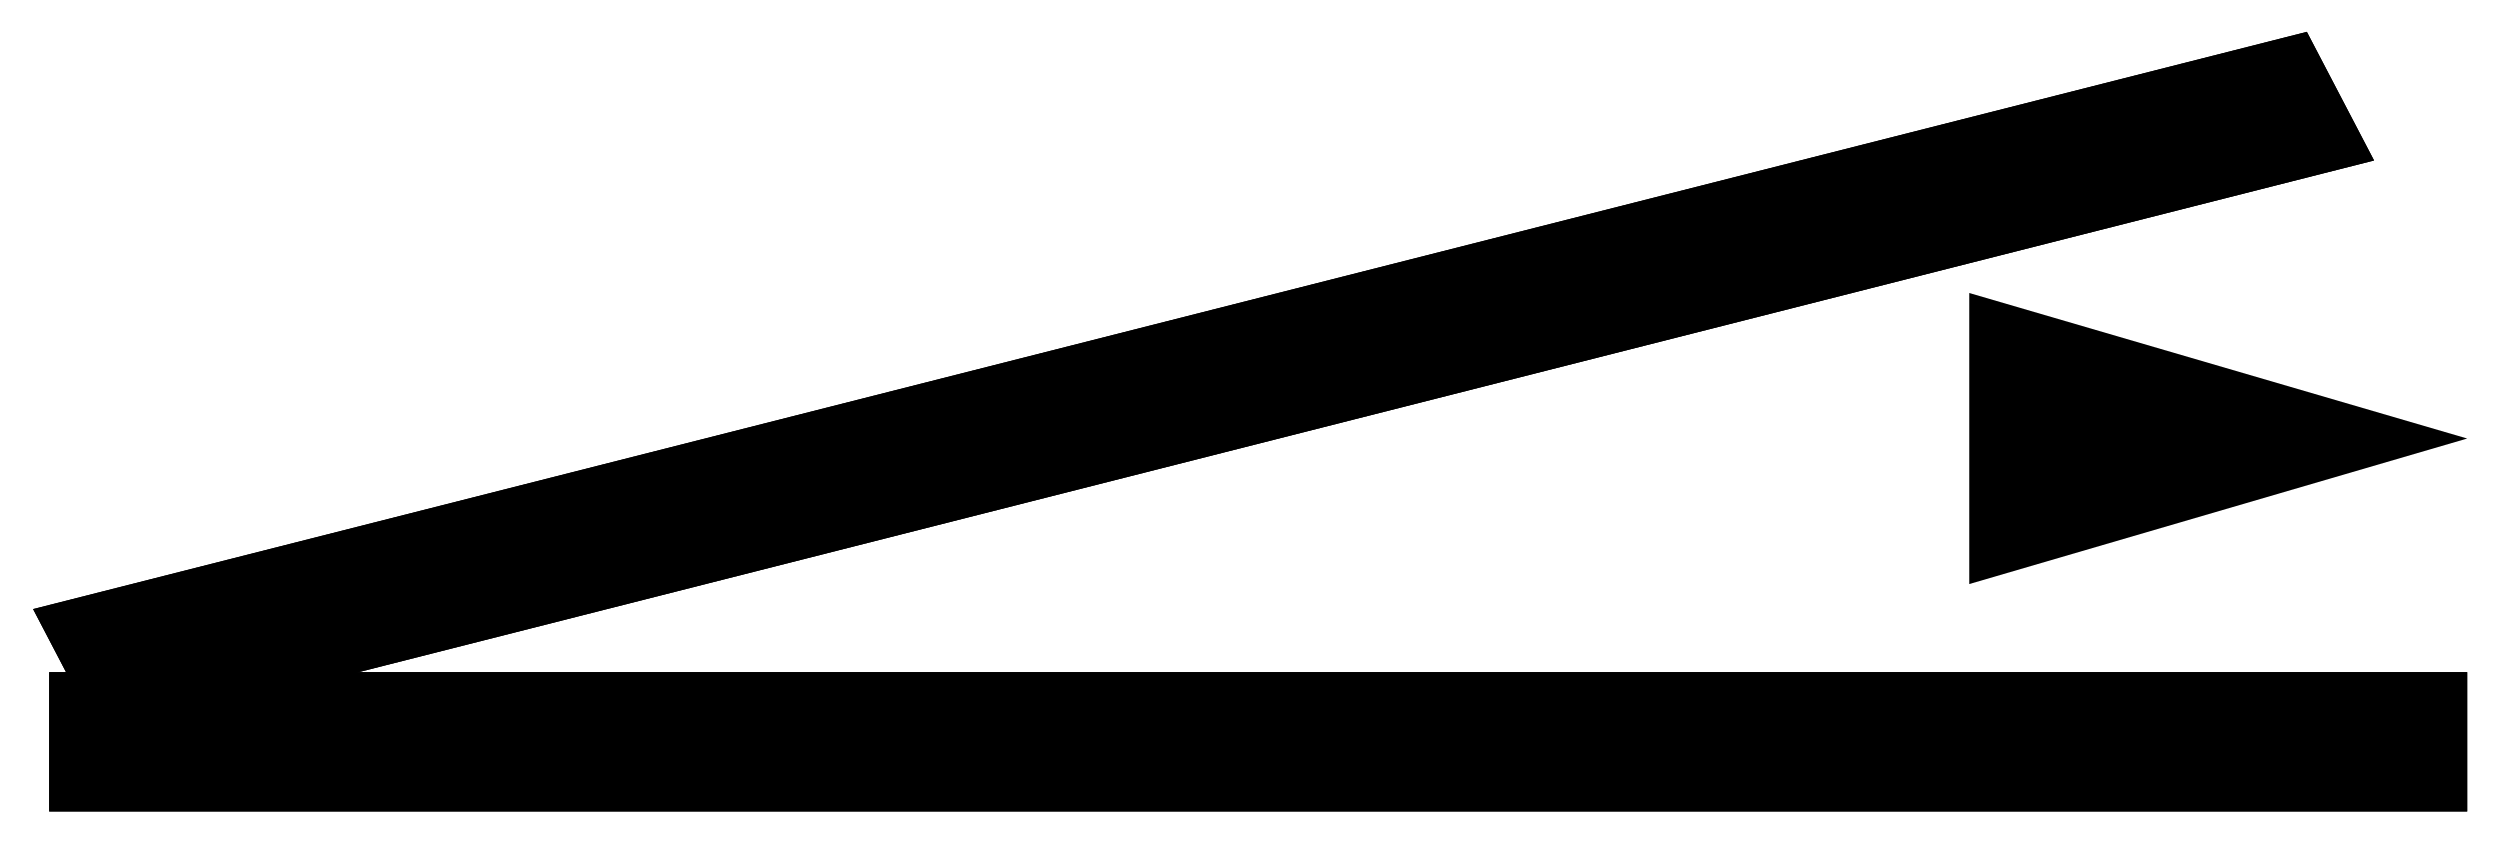 <svg width="305" height="103" viewBox="0 0 305 103" fill="none" xmlns="http://www.w3.org/2000/svg">
<g filter="url(#filter0_d_0_1)">
<rect x="6" y="78" width="295" height="17" fill="black"/>
<rect x="6.5" y="78.5" width="294" height="16" stroke="black"/>
</g>
<g filter="url(#filter1_d_0_1)">
<rect width="286.276" height="17.714" transform="matrix(0.969 -0.246 0.463 0.886 4.035 70.308)" fill="black"/>
<rect x="0.716" y="0.32" width="285.276" height="16.714" transform="matrix(0.969 -0.246 0.463 0.886 3.908 70.521)" stroke="black"/>
</g>
<path d="M301 53.5L240.25 71.254V35.746L301 53.5Z" fill="black"/>
<defs>
<filter id="filter0_d_0_1" x="2" y="78" width="303" height="25" filterUnits="userSpaceOnUse" color-interpolation-filters="sRGB">
<feFlood flood-opacity="0" result="BackgroundImageFix"/>
<feColorMatrix in="SourceAlpha" type="matrix" values="0 0 0 0 0 0 0 0 0 0 0 0 0 0 0 0 0 0 127 0" result="hardAlpha"/>
<feOffset dy="4"/>
<feGaussianBlur stdDeviation="2"/>
<feComposite in2="hardAlpha" operator="out"/>
<feColorMatrix type="matrix" values="0 0 0 0 0 0 0 0 0 0 0 0 0 0 0 0 0 0 0.25 0"/>
<feBlend mode="normal" in2="BackgroundImageFix" result="effect1_dropShadow_0_1"/>
<feBlend mode="normal" in="SourceGraphic" in2="effect1_dropShadow_0_1" result="shape"/>
</filter>
<filter id="filter1_d_0_1" x="0.035" y="6.10352e-05" width="293.716" height="94.006" filterUnits="userSpaceOnUse" color-interpolation-filters="sRGB">
<feFlood flood-opacity="0" result="BackgroundImageFix"/>
<feColorMatrix in="SourceAlpha" type="matrix" values="0 0 0 0 0 0 0 0 0 0 0 0 0 0 0 0 0 0 127 0" result="hardAlpha"/>
<feOffset dy="4"/>
<feGaussianBlur stdDeviation="2"/>
<feComposite in2="hardAlpha" operator="out"/>
<feColorMatrix type="matrix" values="0 0 0 0 0 0 0 0 0 0 0 0 0 0 0 0 0 0 0.25 0"/>
<feBlend mode="normal" in2="BackgroundImageFix" result="effect1_dropShadow_0_1"/>
<feBlend mode="normal" in="SourceGraphic" in2="effect1_dropShadow_0_1" result="shape"/>
</filter>
</defs>
</svg>
